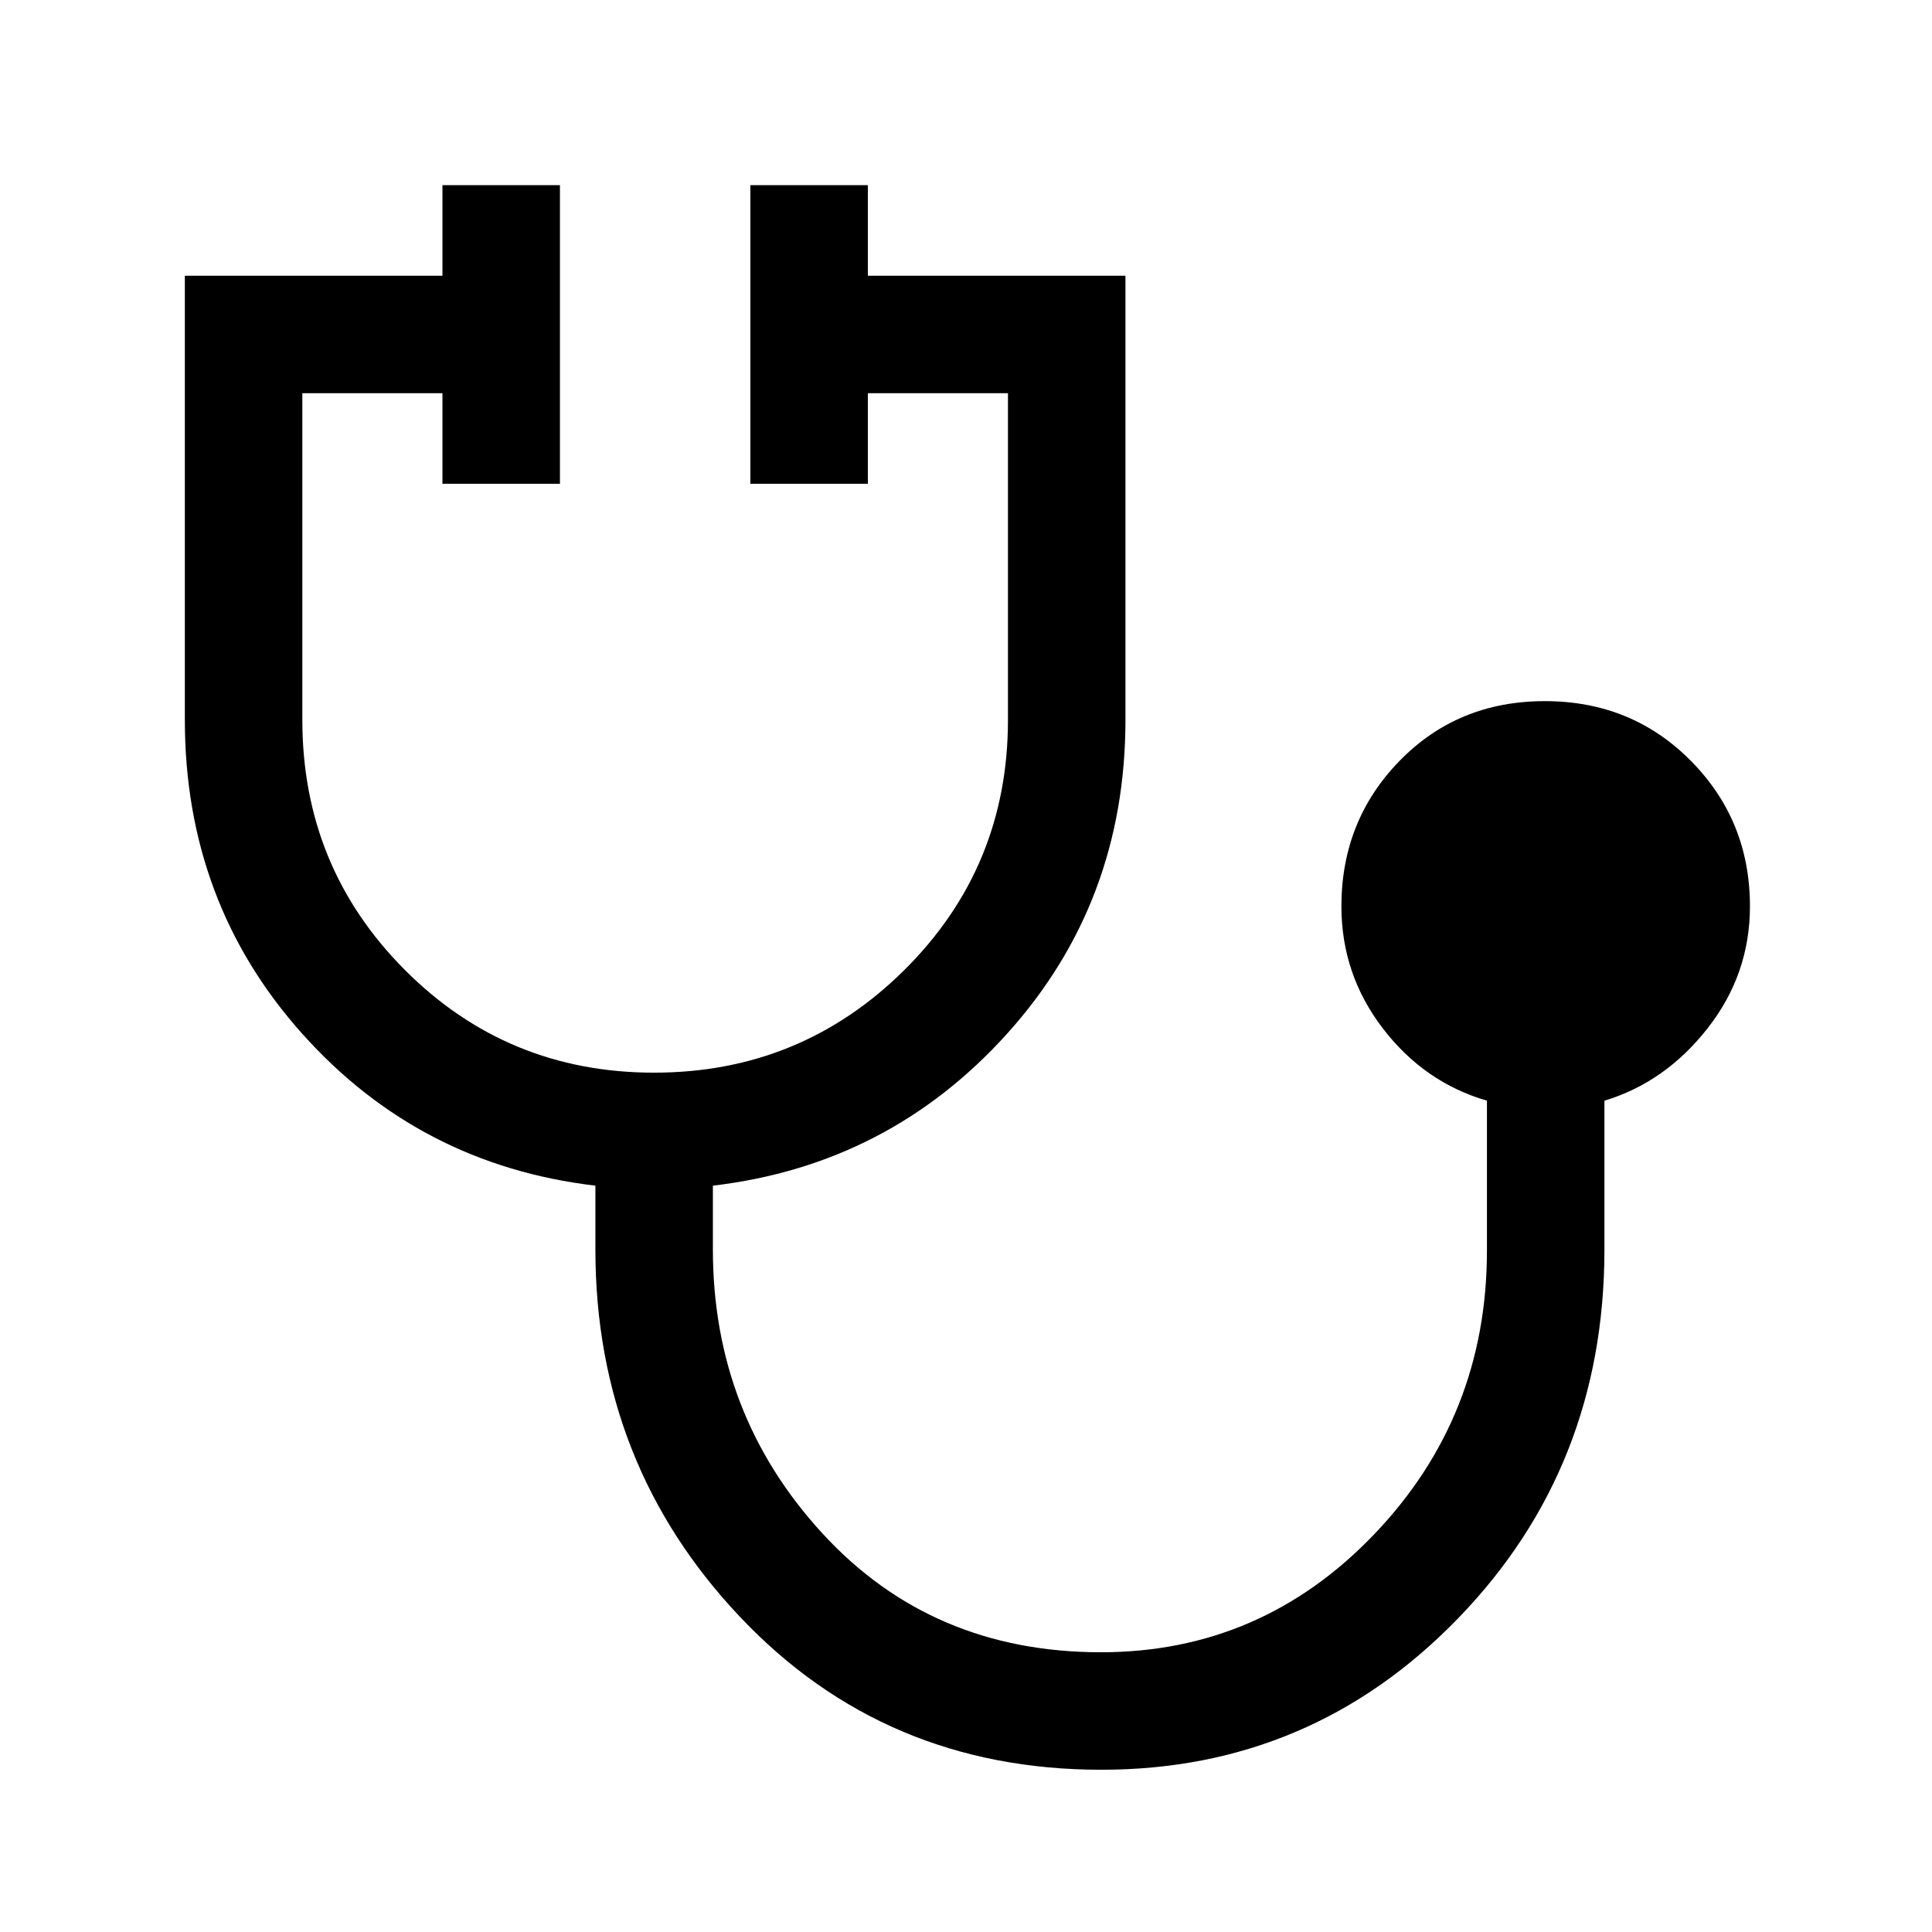 <svg xmlns="http://www.w3.org/2000/svg" height="48" viewBox="0 -960 960 960" width="48"><path d="M547.28-80.62q-107.72 0-179.57-75.96-71.86-75.96-71.86-182.5v-31.77q-87.39-10.3-145.69-75.51-58.31-65.21-58.31-155.95V-823h128v-45h58.38v148.39h-58.38v-45h-69.62v162.27q0 73.18 50.91 124.26Q252.04-427 325.01-427q72.98 0 124.41-51.06 51.43-51.06 51.43-124.25v-162.3h-69.62v45h-58.38V-868h58.38v45h128v220.69q0 90.74-58.81 155.95-58.8 65.21-146.19 75.51v31.66q0 81.75 54.28 140.97T547.05-139q79.64 0 135.72-58.56 56.08-58.55 56.08-141.06v-74.46q-31.16-9.07-51.73-35.92-20.58-26.85-20.58-60.65 0-42.65 28.93-72.31 28.94-29.65 72.14-29.65 43.19 0 72.56 29.65 29.37 29.66 29.37 72.31 0 33.8-21.08 60.65t-51.23 35.92v74q0 108.29-72.85 183.37-72.84 75.09-177.1 75.09Z"/></svg>